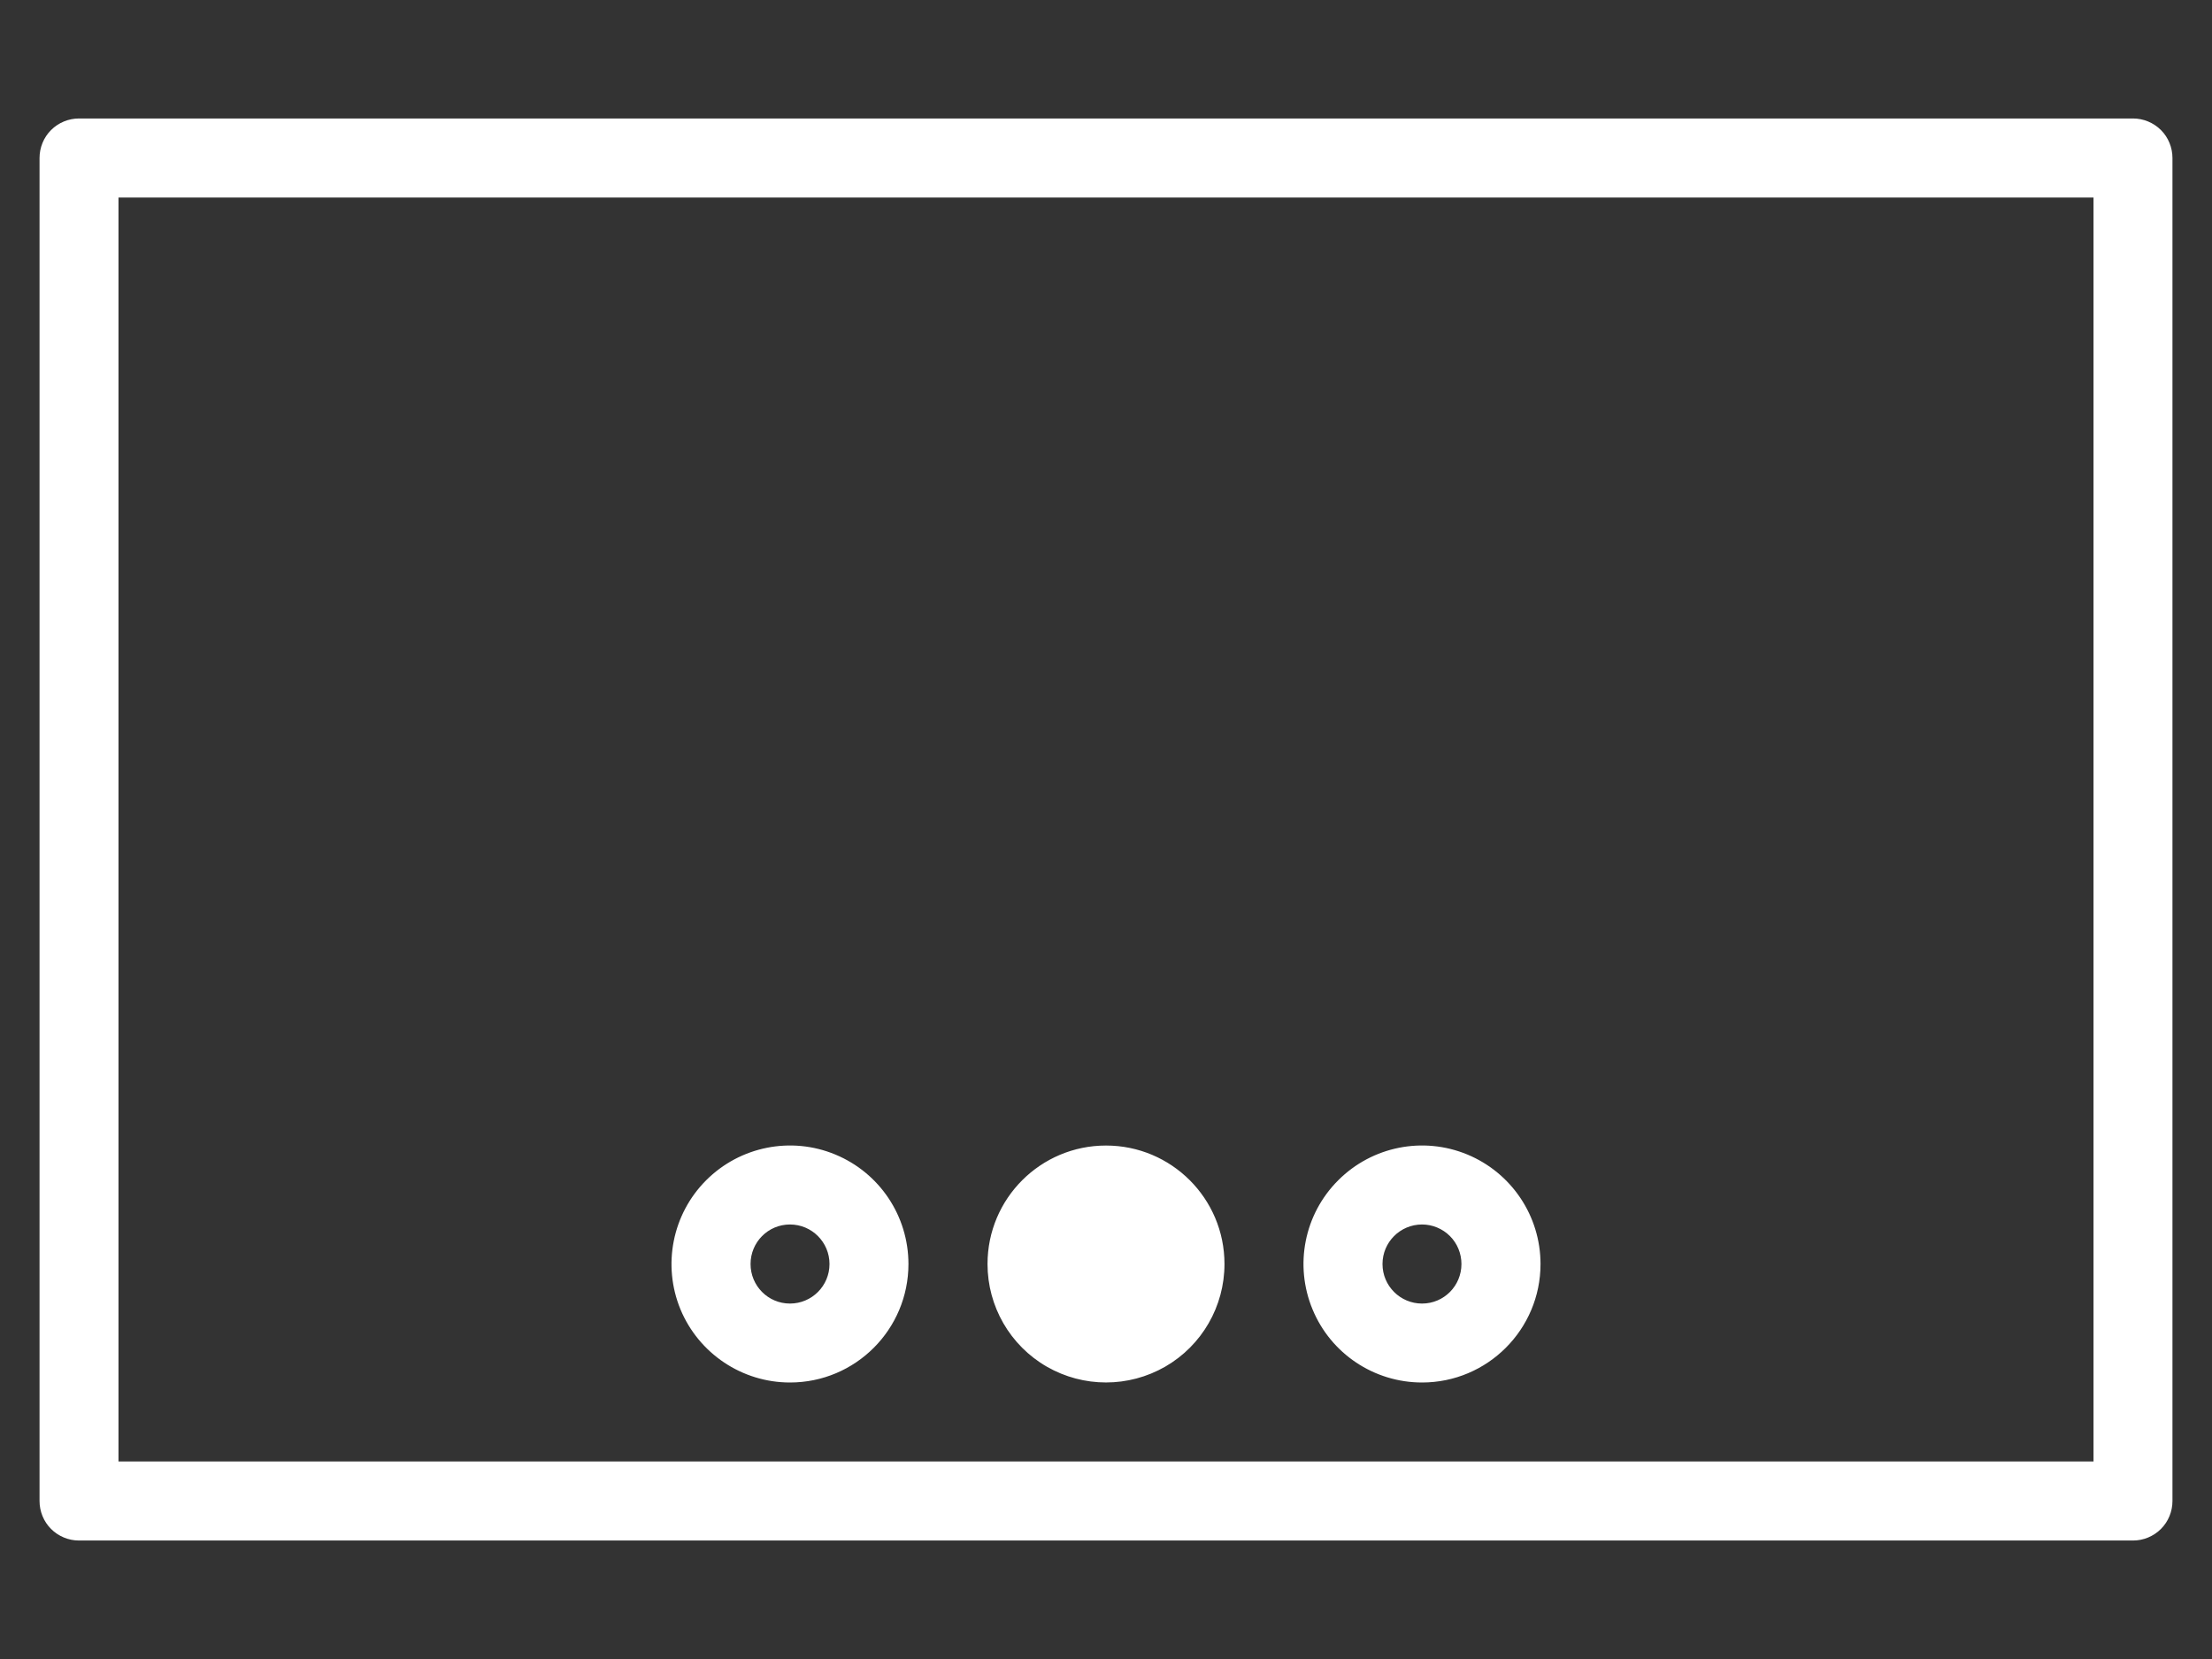<?xml version="1.0" encoding="UTF-8"?>
<svg width="16px" height="12px" viewBox="0 0 16 12" version="1.1" xmlns="http://www.w3.org/2000/svg" xmlns:xlink="http://www.w3.org/1999/xlink">
    <rect x="0" y="0" width="16" height="12" fill="#333333" stroke="none"/>
    <!-- Generator: Sketch 63 (92445) - https://sketch.com -->
    <title>轮播</title>
    <desc>Created with Sketch.</desc>
    <g id="监控中心" stroke="none" stroke-width="1" fill="none" fill-rule="evenodd">
        <g transform="translate(-48, -94)" fill-rule="nonzero" id="编组-3">
            <g transform="translate(0, 52)">
                <g id="轮播" transform="translate(48, 40)">
                    <rect id="矩形" fill="#00CCCC" opacity="0" x="0" y="0" width="16" height="16"></rect>
                    <path d="M15.429,13.143 L0.571,13.143 C0.496,13.143 0.423,13.113 0.369,13.059 C0.316,13.006 0.286,12.933 0.286,12.857 L0.286,3.143 C0.286,3.067 0.316,2.994 0.369,2.941 C0.423,2.887 0.496,2.857 0.571,2.857 L15.429,2.857 C15.504,2.857 15.577,2.887 15.631,2.941 C15.684,2.994 15.714,3.067 15.714,3.143 L15.714,12.857 C15.714,12.933 15.684,13.006 15.631,13.059 C15.577,13.113 15.504,13.143 15.429,13.143 L15.429,13.143 Z M0.857,12.571 L15.143,12.571 L15.143,3.429 L0.857,3.429 L0.857,12.571 Z M10.286,12 C9.939,12 9.626,11.791 9.494,11.471 C9.361,11.151 9.434,10.782 9.68,10.537 C9.925,10.292 10.293,10.218 10.614,10.351 C10.934,10.484 11.143,10.796 11.143,11.143 C11.143,11.616 10.759,12 10.286,12 L10.286,12 Z M10.286,10.857 C10.128,10.857 10,10.985 10,11.143 C10,11.301 10.128,11.429 10.286,11.429 C10.444,11.429 10.571,11.301 10.571,11.143 C10.571,11.067 10.541,10.994 10.488,10.941 C10.434,10.887 10.361,10.857 10.286,10.857 L10.286,10.857 Z M5.714,12 C5.368,12 5.055,11.791 4.922,11.471 C4.79,11.151 4.863,10.782 5.108,10.537 C5.353,10.292 5.722,10.218 6.042,10.351 C6.363,10.484 6.571,10.796 6.571,11.143 C6.571,11.616 6.188,12 5.714,12 L5.714,12 Z M5.714,10.857 C5.556,10.857 5.429,10.985 5.429,11.143 C5.429,11.301 5.556,11.429 5.714,11.429 C5.872,11.429 6,11.301 6,11.143 C6,10.985 5.872,10.857 5.714,10.857 L5.714,10.857 Z M7.143,11.143 C7.143,11.449 7.306,11.732 7.571,11.885 C7.837,12.038 8.163,12.038 8.429,11.885 C8.694,11.732 8.857,11.449 8.857,11.143 C8.857,10.669 8.473,10.286 8,10.286 C7.527,10.286 7.143,10.669 7.143,11.143 L7.143,11.143 Z" id="形状" fill="#FFFFFF"></path>
                </g>
            </g>
        </g>
    </g>
</svg>